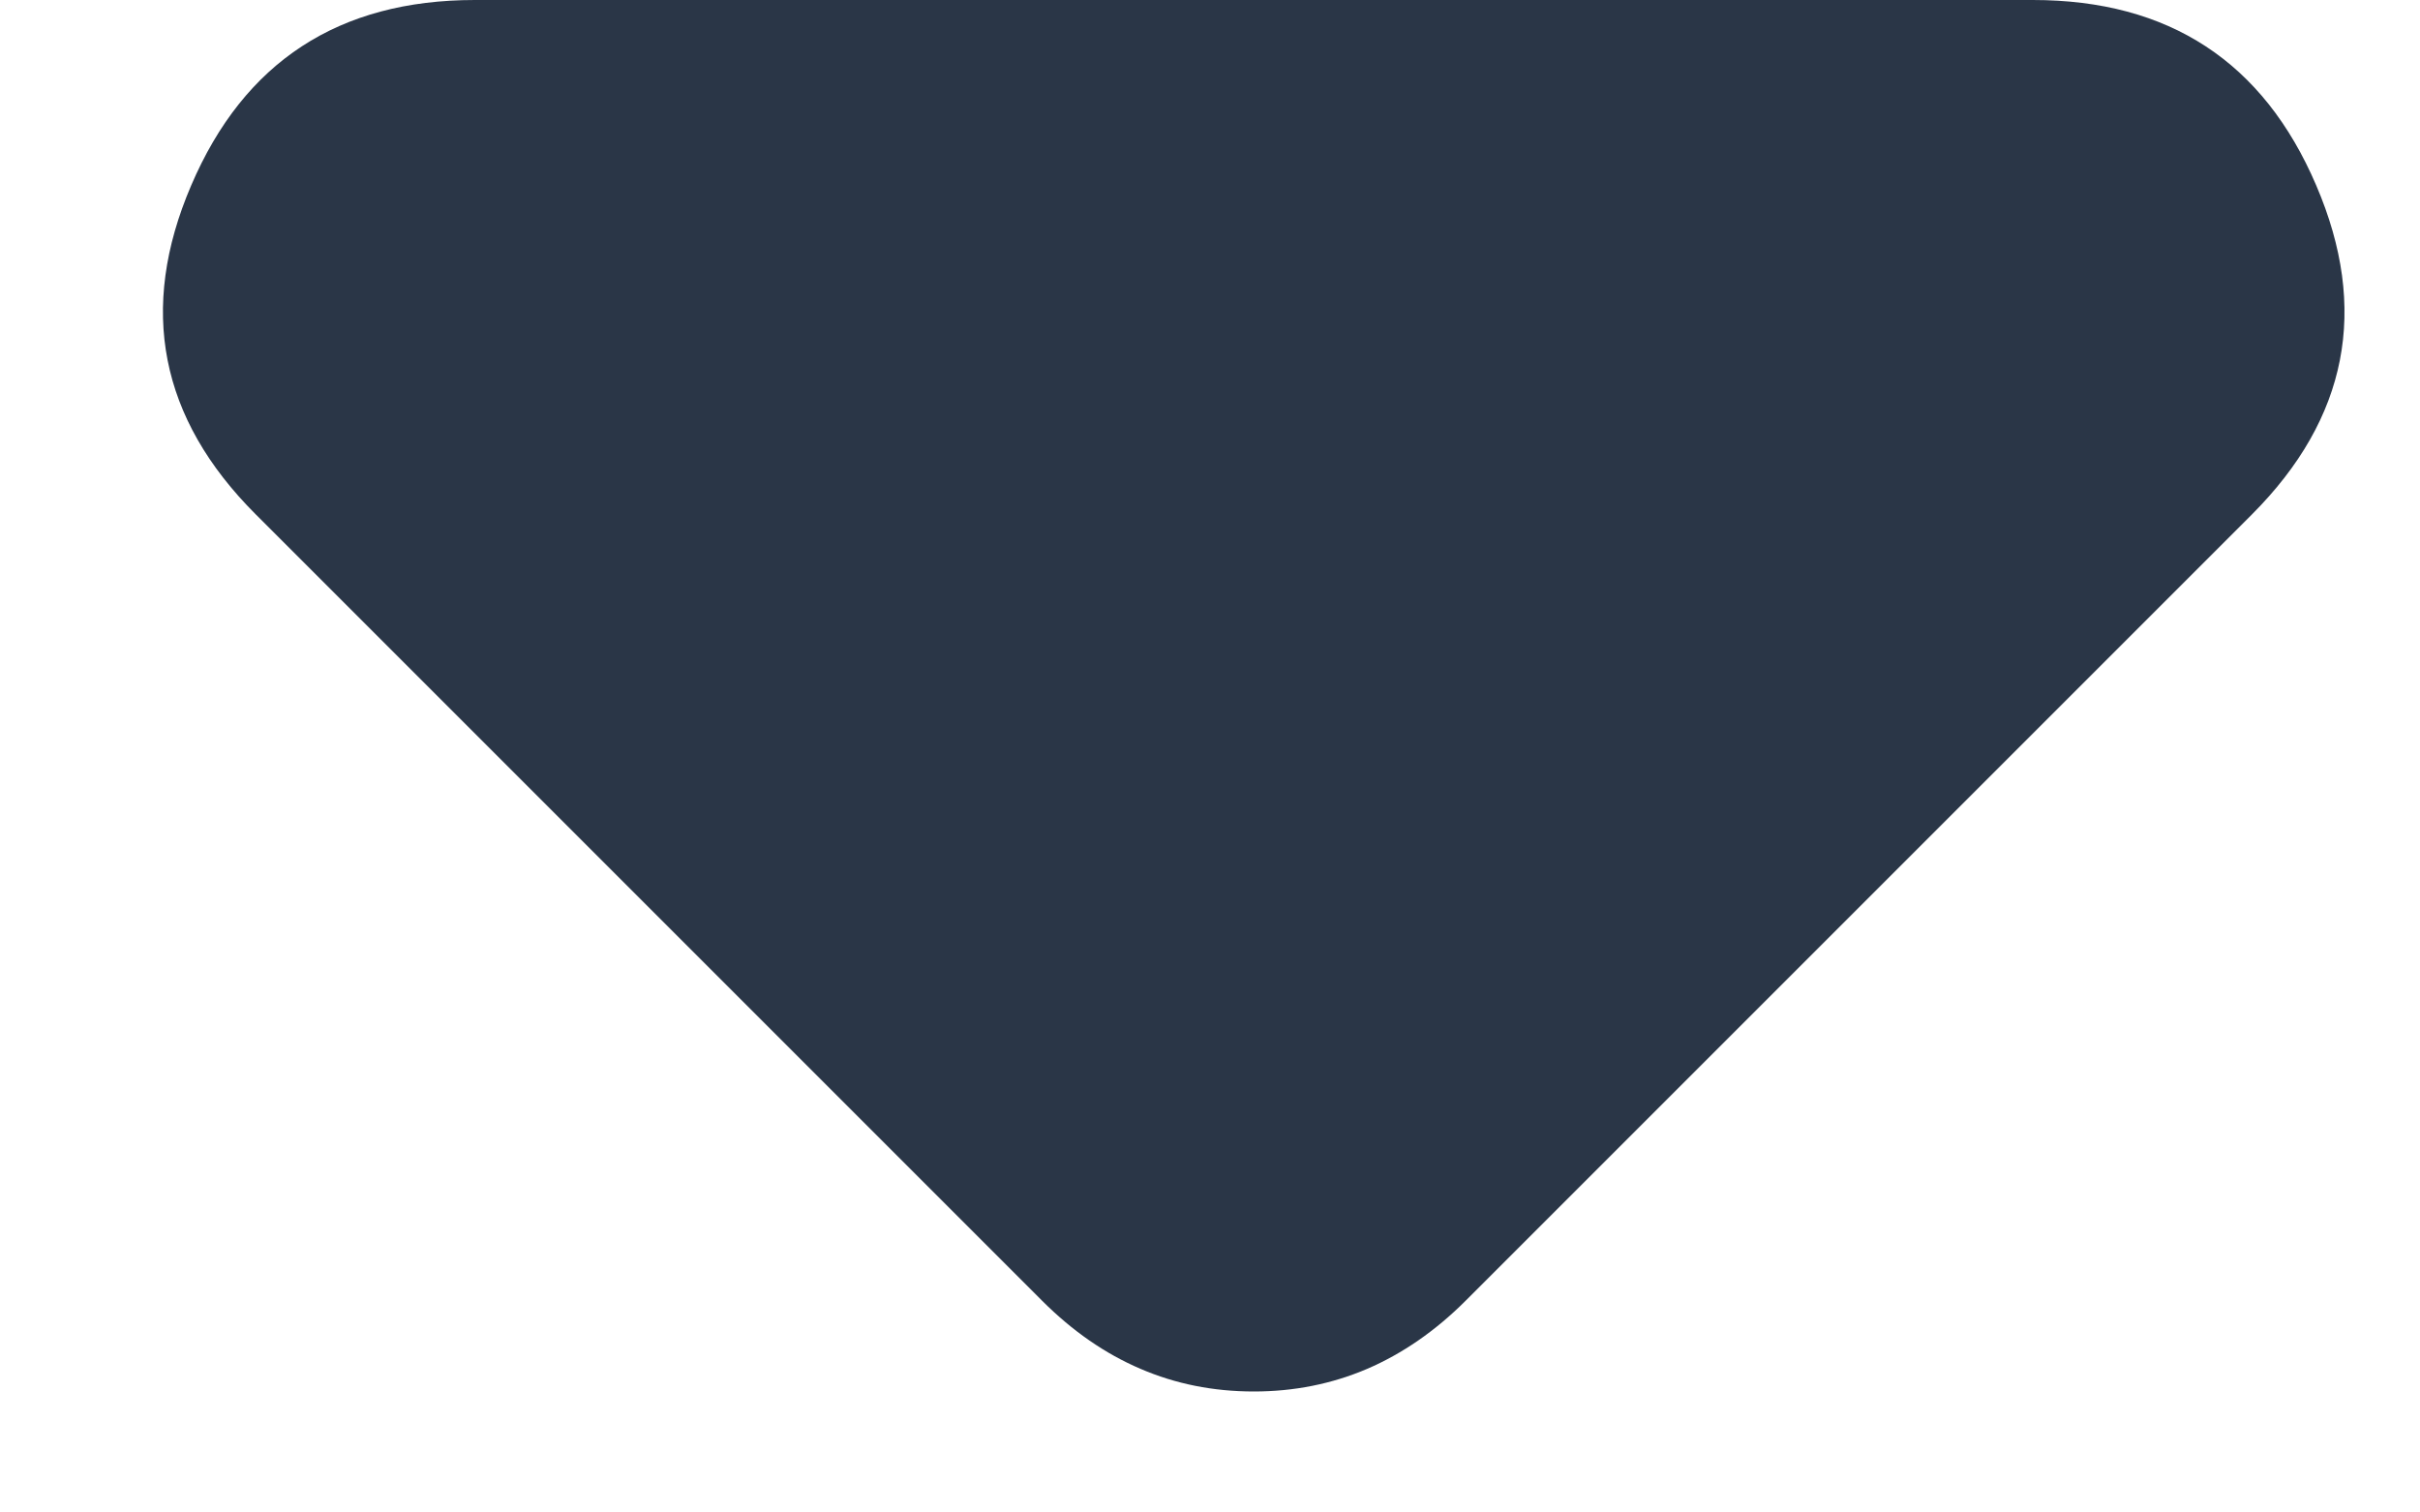 <svg width="8" height="5" viewBox="0 0 8 5" fill="none" xmlns="http://www.w3.org/2000/svg">
<path d="M3.445 4.3L0.845 1.7C0.528 1.383 0.457 1.021 0.632 0.613C0.807 0.204 1.12 0 1.57 0H6.72C7.17 0 7.482 0.204 7.657 0.613C7.832 1.021 7.761 1.383 7.445 1.7L4.845 4.3C4.745 4.4 4.636 4.475 4.52 4.525C4.403 4.575 4.278 4.6 4.145 4.6C4.011 4.6 3.886 4.575 3.77 4.525C3.653 4.475 3.545 4.4 3.445 4.3Z" fill="#2A3647"/>
</svg>
